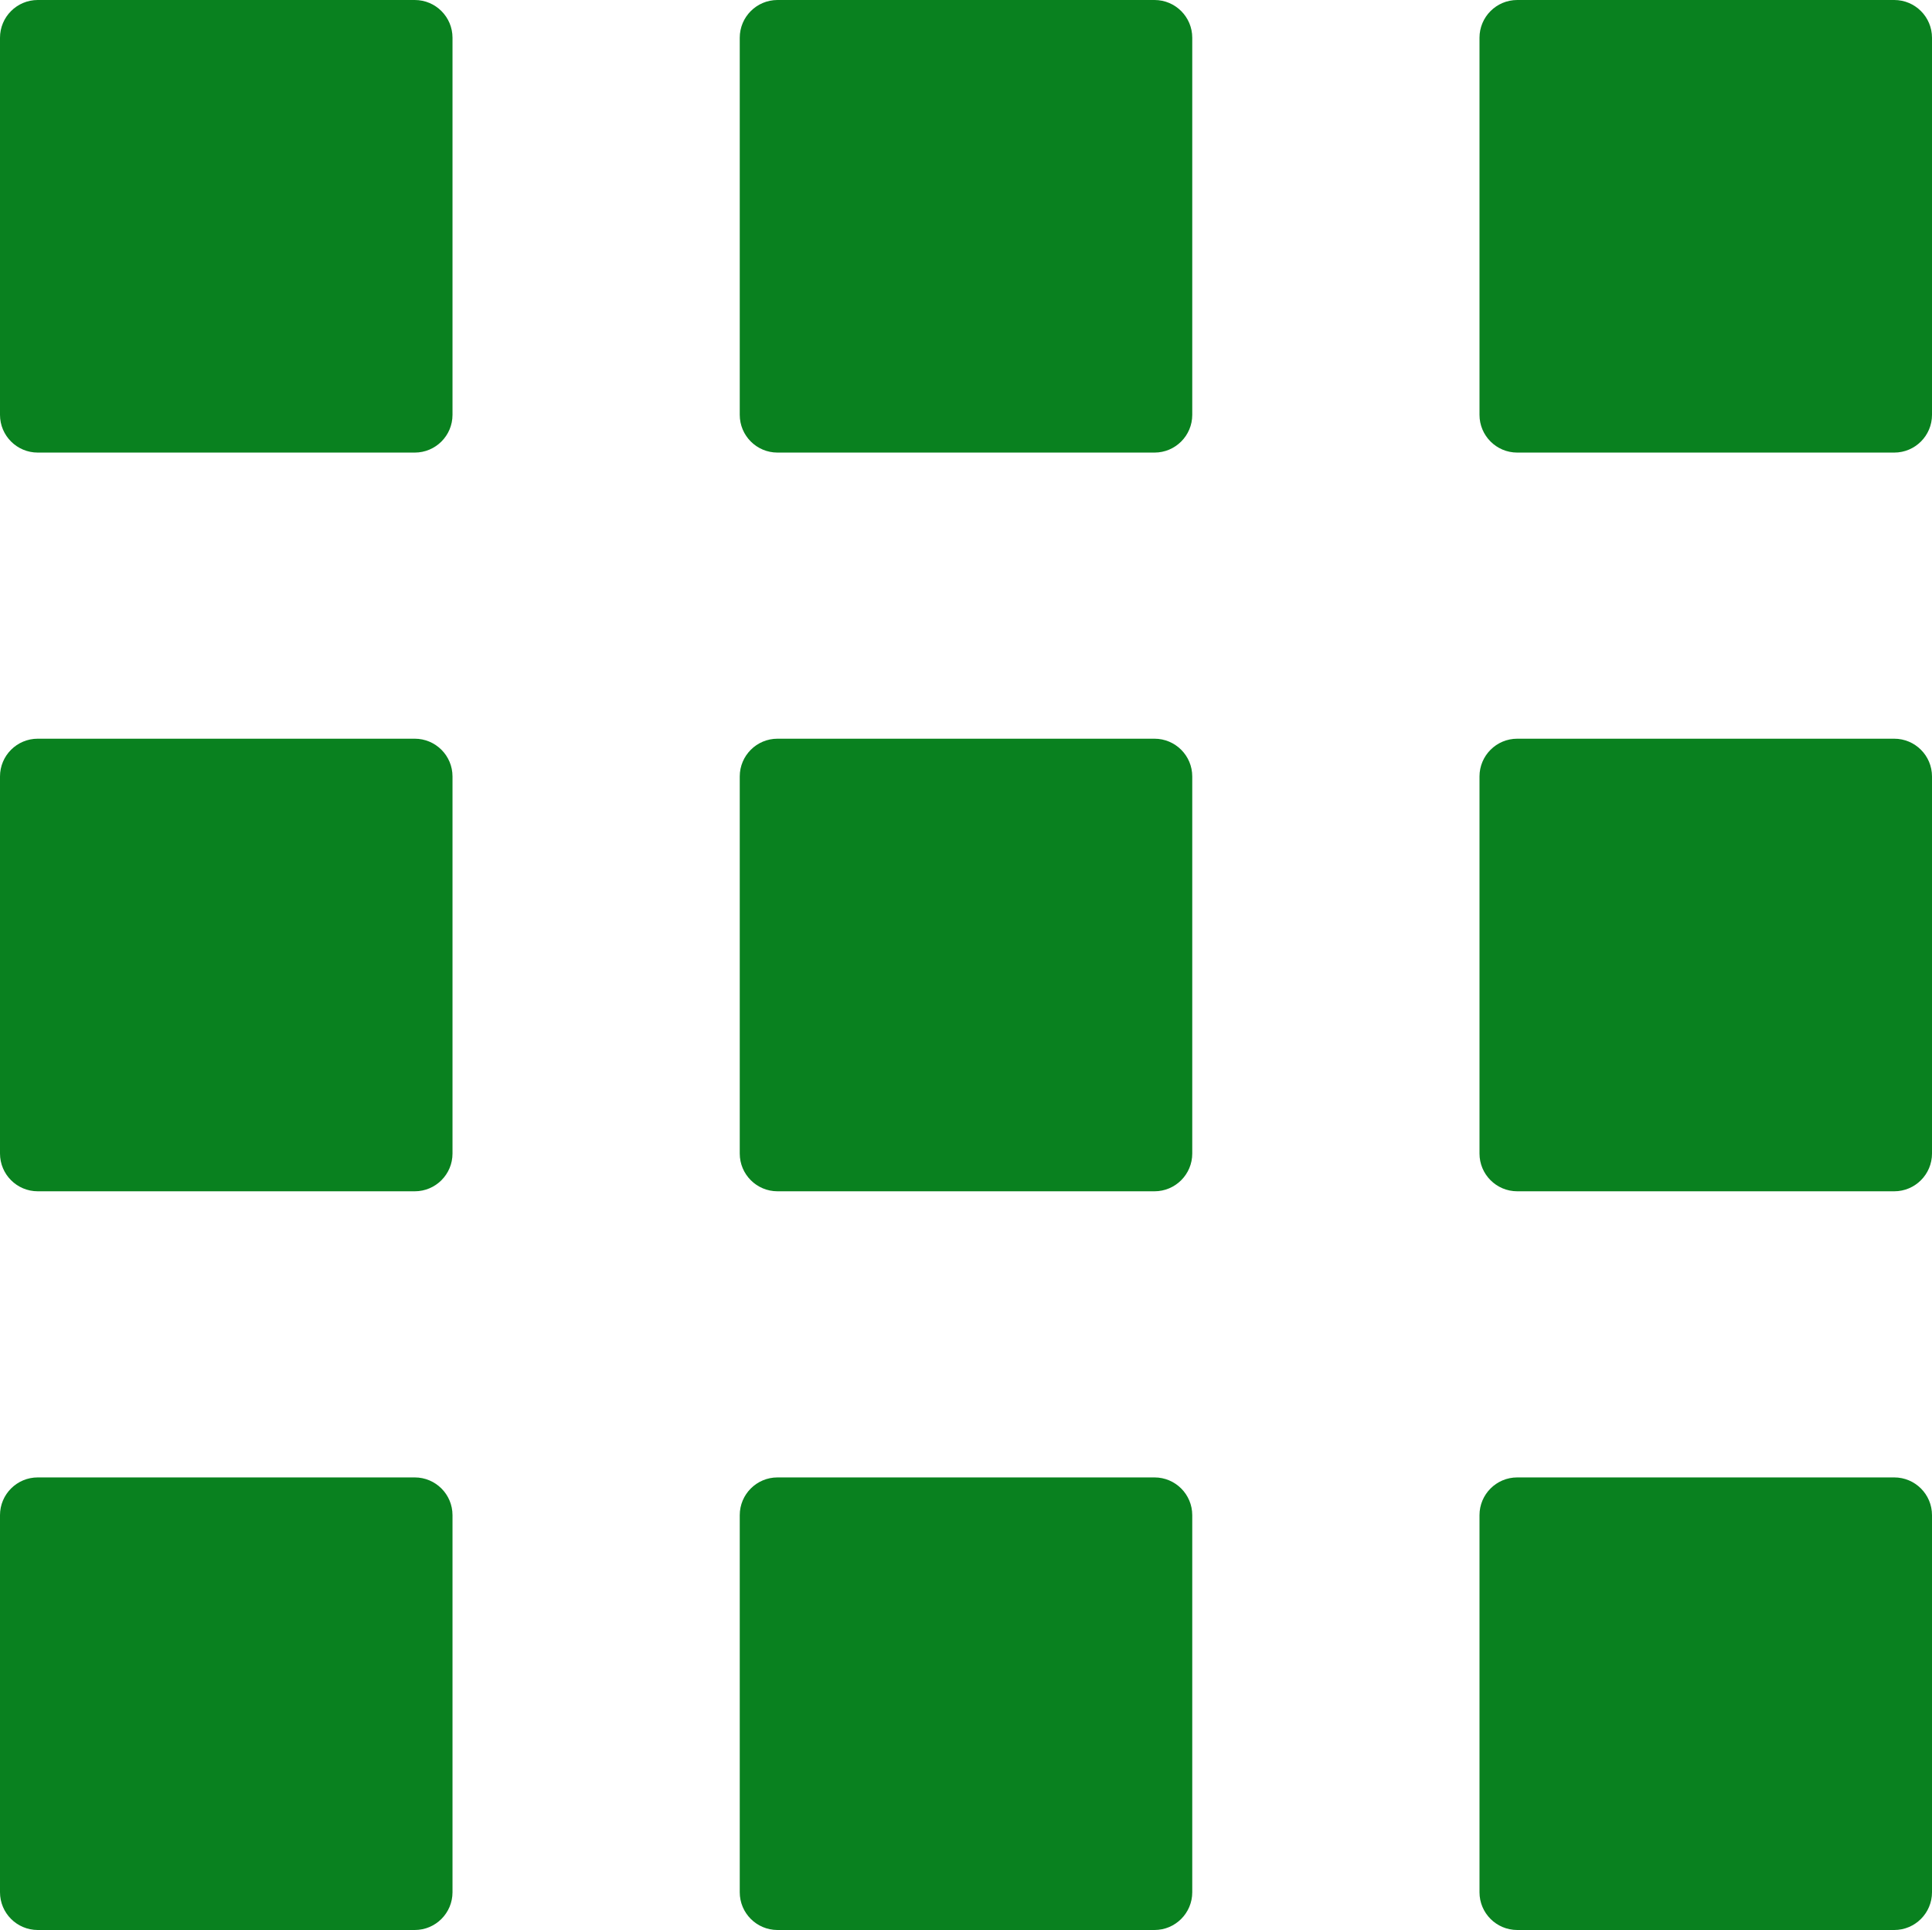 <?xml version="1.0" encoding="utf-8"?>
<!-- Generator: Adobe Illustrator 23.0.2, SVG Export Plug-In . SVG Version: 6.00 Build 0)  -->
<svg version="1.1" id="Layer_1" xmlns="http://www.w3.org/2000/svg" xmlns:xlink="http://www.w3.org/1999/xlink" x="0px" y="0px"
	 viewBox="0 0 184.24 184.019" style="enable-background:new 0 0 184.24 184.019;" xml:space="preserve">
<style type="text/css">
	.st0{fill:#09811F;}
</style>
<g>
	<path class="st0" d="M39.552,43.152H3.6C1.612,43.152,0,41.54,0,39.552V3.6
		C0,1.612,1.612,0,3.6,0h35.952c1.988,0,3.6,1.612,3.6,3.6v35.952
		C43.152,41.54,41.54,43.152,39.552,43.152z"/>
	<path class="st0" d="M110.096,43.152h-35.952c-1.988,0-3.6-1.612-3.6-3.6V3.6
		C70.544,1.612,72.156,0,74.144,0h35.952c1.988,0,3.6,1.612,3.6,3.6v35.952
		C113.696,41.54,112.084,43.152,110.096,43.152z"/>
	<path class="st0" d="M180.64,43.152h-35.952c-1.988,0-3.6-1.612-3.6-3.6V3.6
		C141.088,1.612,142.7,0,144.688,0h35.952c1.988,0,3.6,1.612,3.6,3.6v35.952
		C184.24,41.54,182.628,43.152,180.64,43.152z"/>
	<path class="st0" d="M39.552,113.585H3.6C1.612,113.585,0,111.973,0,109.985v-35.952
		c0-1.988,1.612-3.6,3.6-3.6h35.952c1.988,0,3.6,1.612,3.6,3.6v35.952
		C43.152,111.973,41.54,113.585,39.552,113.585z"/>
	<path class="st0" d="M110.096,113.585h-35.952c-1.988,0-3.6-1.612-3.6-3.6v-35.952
		c0-1.988,1.612-3.6,3.6-3.6h35.952c1.988,0,3.6,1.612,3.6,3.6v35.952
		C113.696,111.973,112.084,113.585,110.096,113.585z"/>
	<path class="st0" d="M180.64,113.585h-35.952c-1.988,0-3.6-1.612-3.6-3.6v-35.952
		c0-1.988,1.612-3.6,3.6-3.6h35.952c1.988,0,3.6,1.612,3.6,3.6v35.952
		C184.24,111.973,182.628,113.585,180.64,113.585z"/>
	<path class="st0" d="M39.552,184.019H3.6C1.612,184.019,0,182.407,0,180.419v-35.952
		c0-1.988,1.612-3.6,3.6-3.6h35.952c1.988,0,3.6,1.612,3.6,3.6v35.952
		C43.152,182.407,41.54,184.019,39.552,184.019z"/>
	<path class="st0" d="M110.096,184.019h-35.952c-1.988,0-3.6-1.612-3.6-3.6v-35.952
		c0-1.988,1.612-3.6,3.6-3.6h35.952c1.988,0,3.6,1.612,3.6,3.6v35.952
		C113.696,182.407,112.084,184.019,110.096,184.019z"/>
	<path class="st0" d="M180.64,184.019h-35.952c-1.988,0-3.6-1.612-3.6-3.6v-35.952
		c0-1.988,1.612-3.6,3.6-3.6h35.952c1.988,0,3.6,1.612,3.6,3.6v35.952
		C184.24,182.407,182.628,184.019,180.64,184.019z"/>
</g>
</svg>
